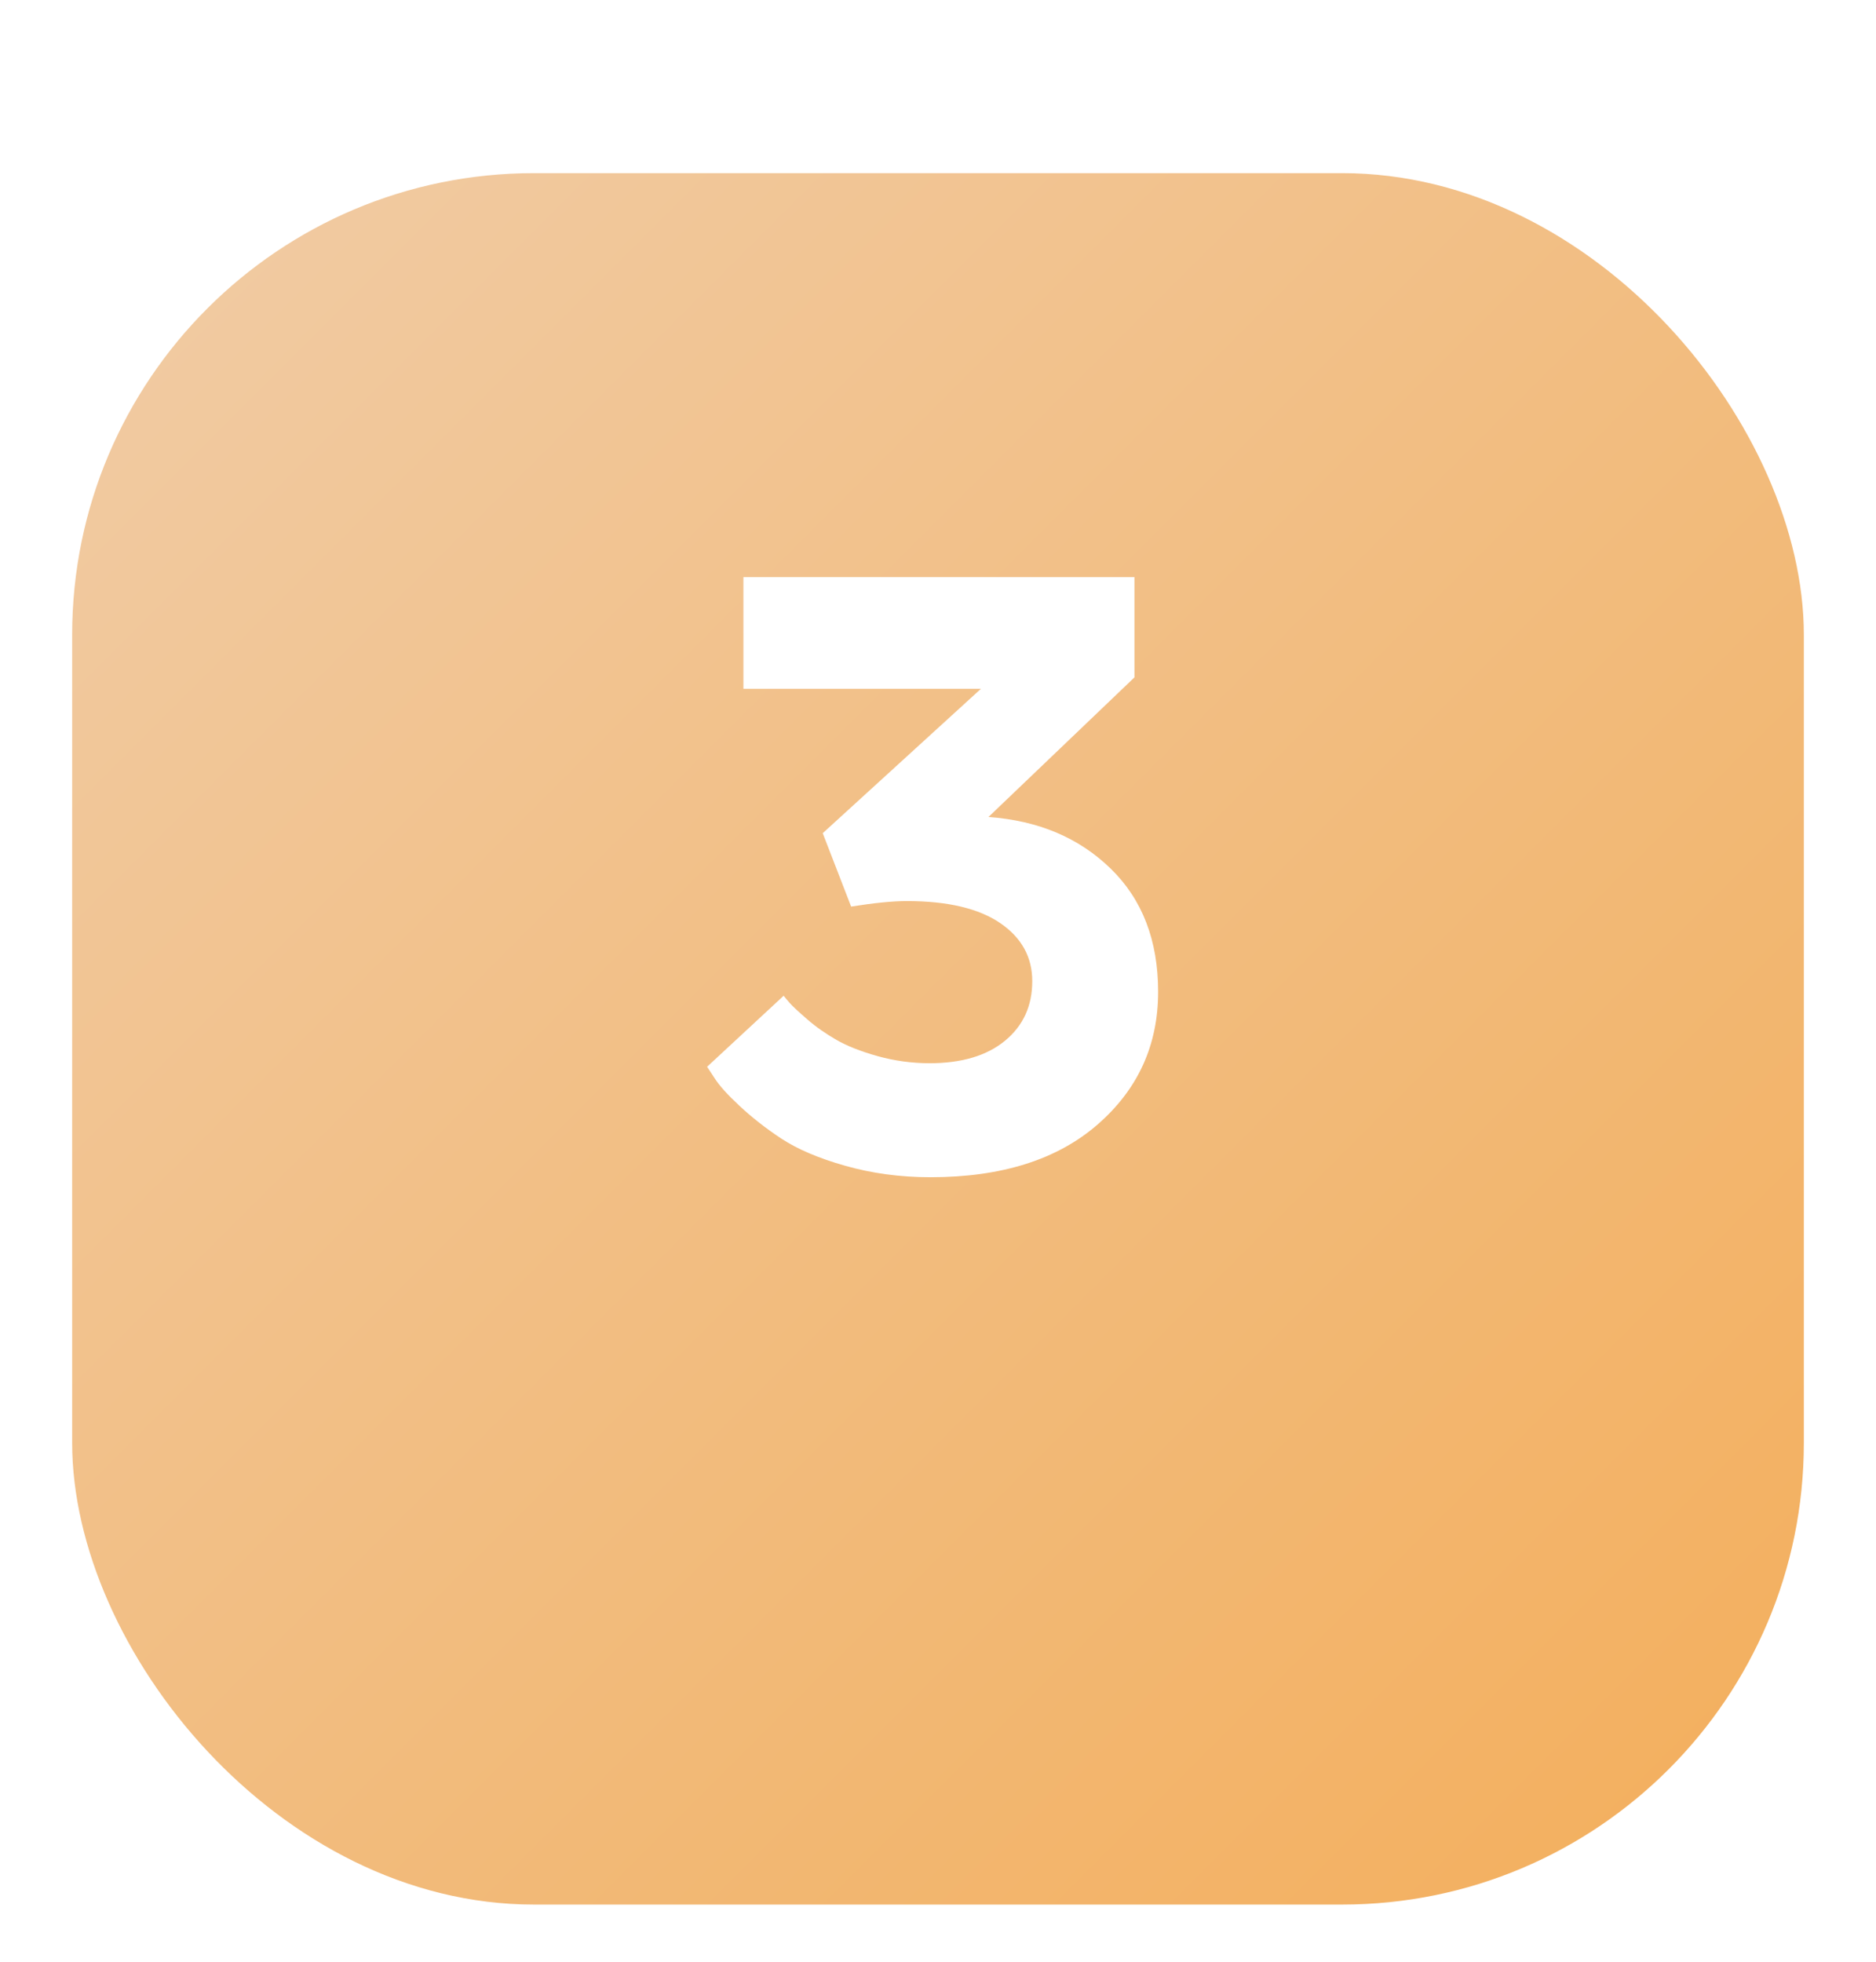 <svg width="65" height="68" viewBox="0 0 65 68" fill="none" xmlns="http://www.w3.org/2000/svg">
<g filter="url(#filter0_d_1015_5026)">
<rect x="2.5" width="60" height="60" rx="16" fill="url(#paint0_linear_1015_5026)"/>
</g>
<path d="M24.5 36.967L24.76 37.363C24.924 37.623 25.211 37.938 25.621 38.32C26.031 38.703 26.51 39.086 27.07 39.455C27.631 39.824 28.369 40.139 29.285 40.398C30.201 40.658 31.186 40.795 32.238 40.795C34.713 40.795 36.641 40.18 38.035 38.963C39.43 37.746 40.127 36.215 40.127 34.369C40.127 32.592 39.58 31.17 38.486 30.104C37.393 29.037 35.984 28.436 34.248 28.312L39.307 23.473V20H25.758V23.869H33.988L28.506 28.873L29.49 31.416C30.27 31.293 30.912 31.225 31.418 31.225C32.84 31.225 33.92 31.484 34.658 31.99C35.397 32.496 35.766 33.166 35.766 34C35.766 34.861 35.451 35.545 34.822 36.065C34.193 36.584 33.318 36.844 32.211 36.844C31.596 36.844 30.994 36.762 30.406 36.598C29.818 36.434 29.34 36.242 28.984 36.037C28.629 35.832 28.287 35.6 27.973 35.326C27.658 35.053 27.453 34.861 27.357 34.752C27.262 34.643 27.193 34.56 27.152 34.506L24.5 36.967Z" fill="white"/>
<defs>
<filter id="filter0_d_1015_5026" x="0.5" y="0" width="64" height="68" filterUnits="userSpaceOnUse" color-interpolation-filters="sRGB">
<feFlood flood-opacity="0" result="BackgroundImageFix"/>
<feColorMatrix in="SourceAlpha" type="matrix" values="0 0 0 0 0 0 0 0 0 0 0 0 0 0 0 0 0 0 127 0" result="hardAlpha"/>
<feMorphology radius="2" operator="erode" in="SourceAlpha" result="effect1_dropShadow_1015_5026"/>
<feOffset dy="6"/>
<feGaussianBlur stdDeviation="2"/>
<feComposite in2="hardAlpha" operator="out"/>
<feColorMatrix type="matrix" values="0 0 0 0 0.953 0 0 0 0 0.682 0 0 0 0 0.357 0 0 0 0.25 0"/>
<feBlend mode="normal" in2="BackgroundImageFix" result="effect1_dropShadow_1015_5026"/>
<feBlend mode="normal" in="SourceGraphic" in2="effect1_dropShadow_1015_5026" result="shape"/>
</filter>
<linearGradient id="paint0_linear_1015_5026" x1="2.5" y1="0" x2="62.5" y2="60" gradientUnits="userSpaceOnUse">
<stop stop-color="#F1CCA6"/>
<stop offset="1" stop-color="#F3AE5B"/>
</linearGradient>
</defs>
</svg>
